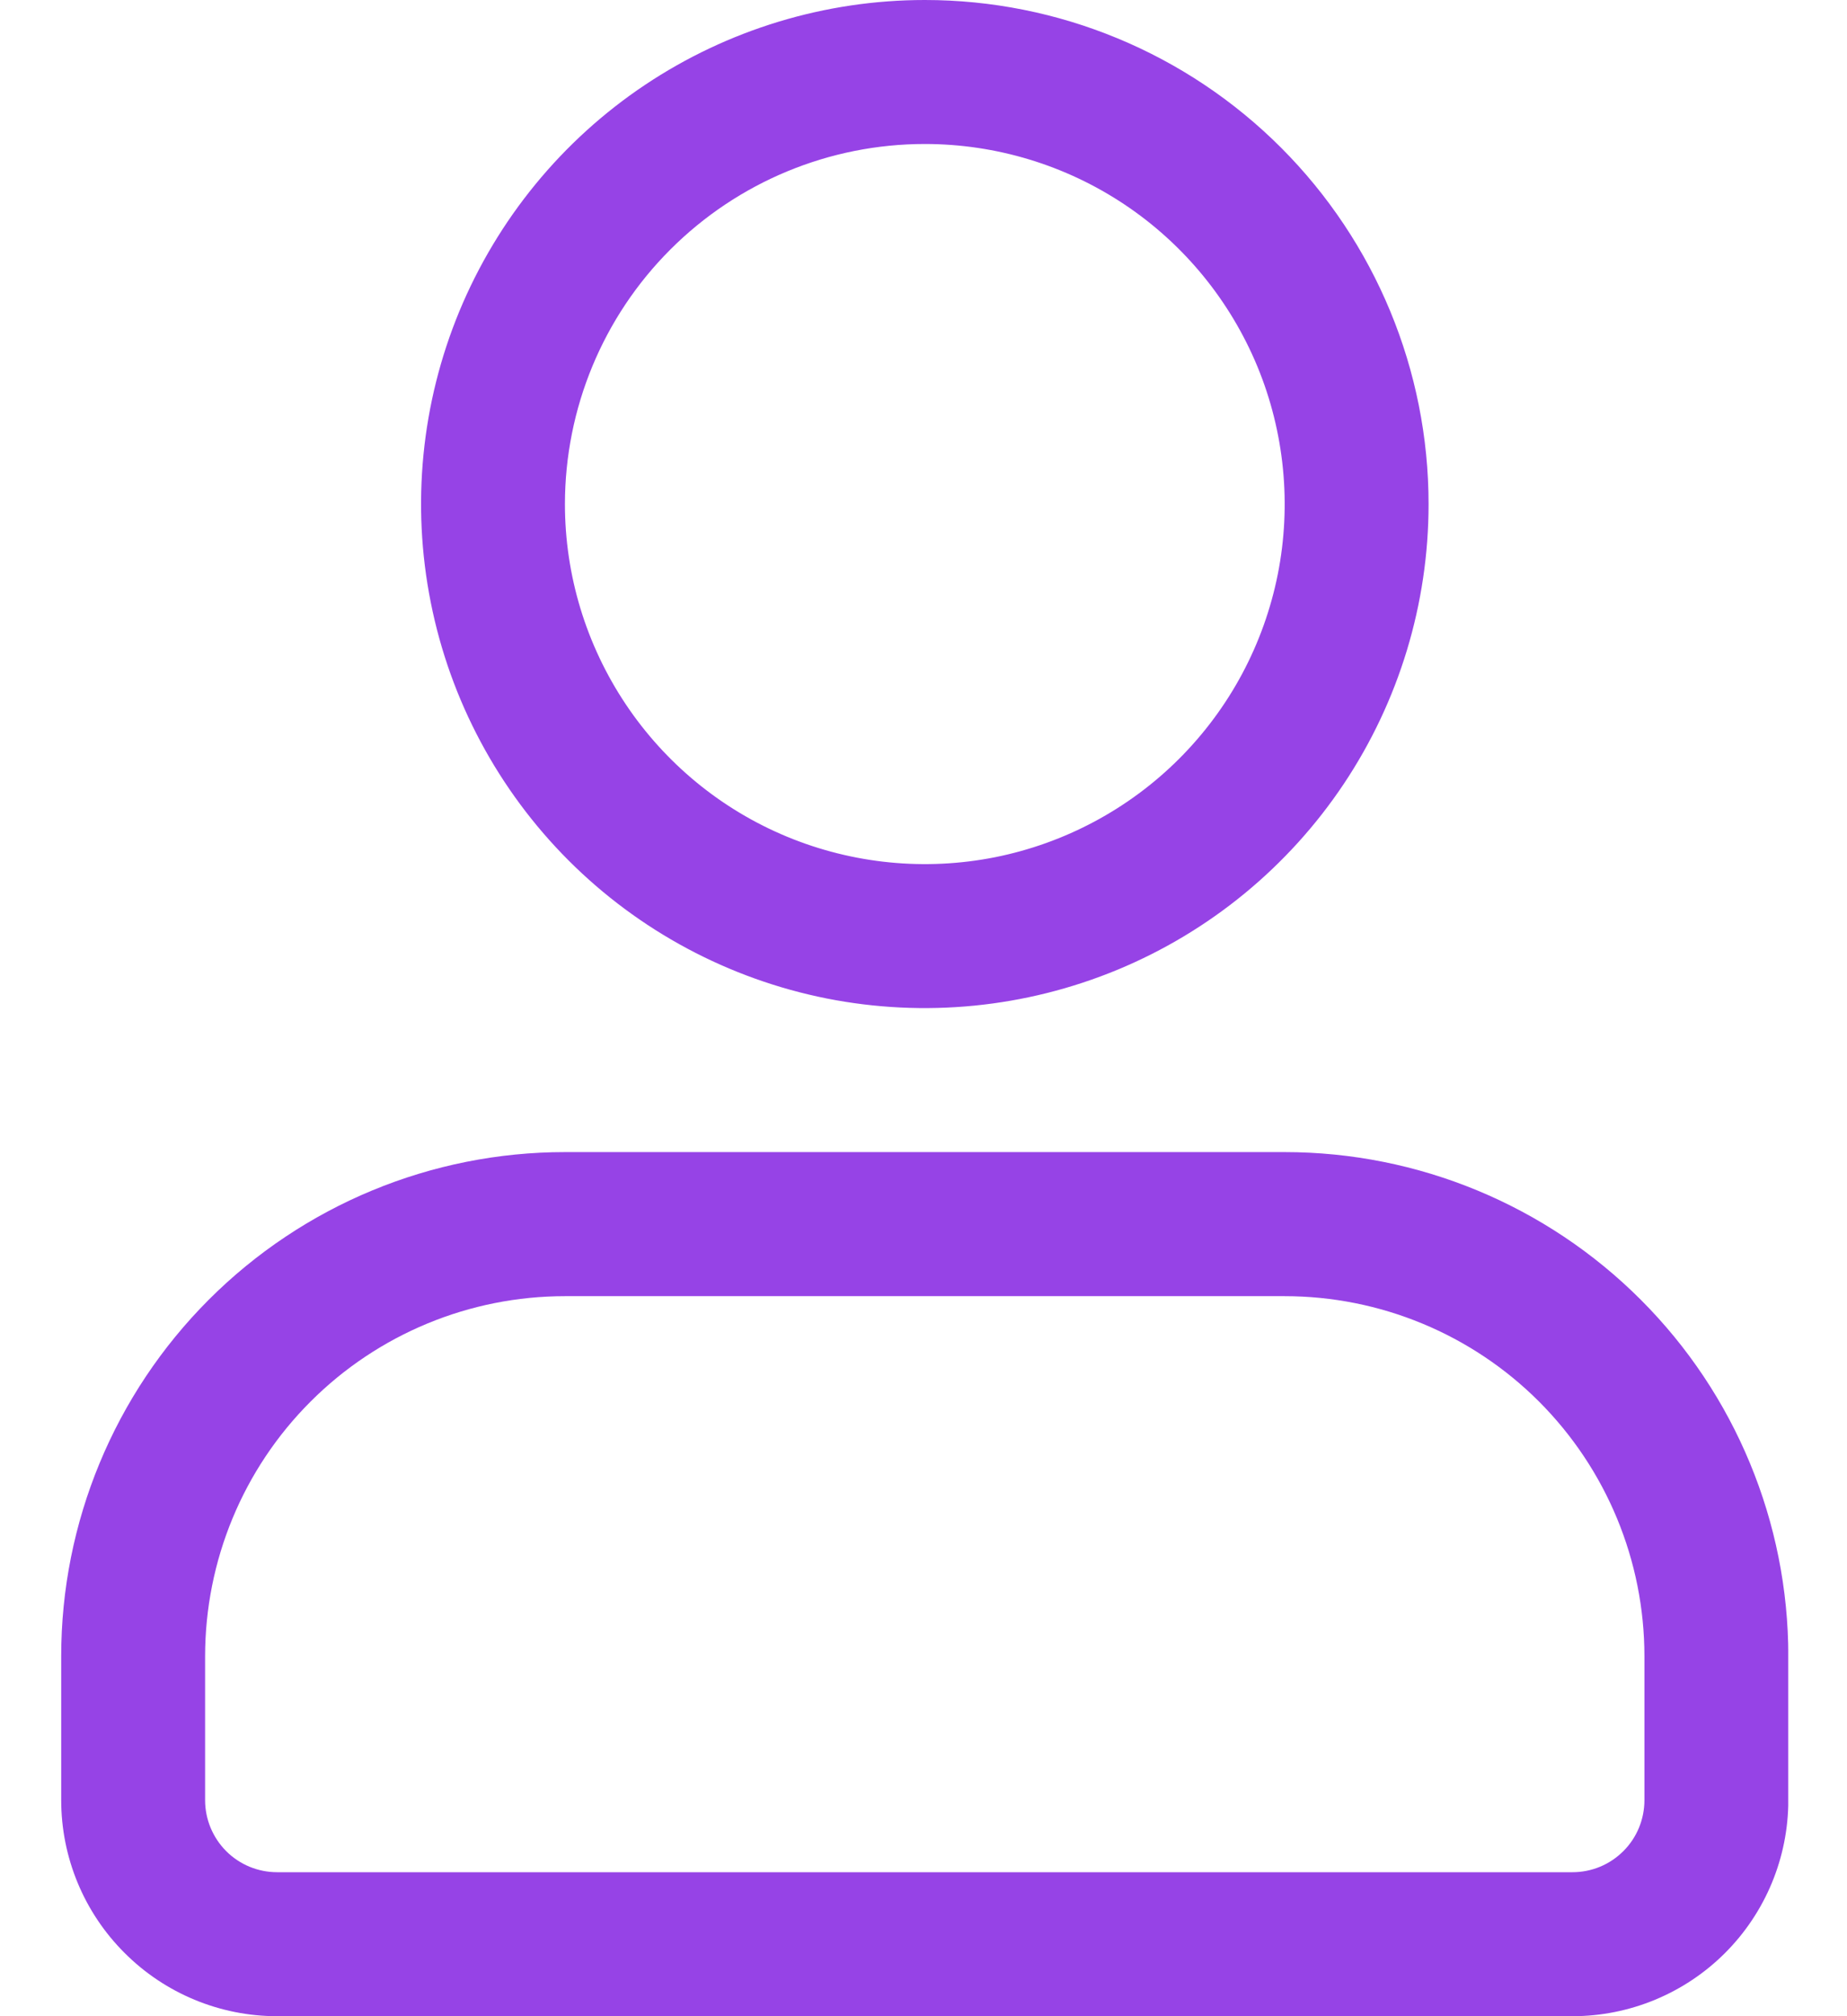 <svg width="22" height="24" viewBox="0 0 22 24" fill="none" xmlns="http://www.w3.org/2000/svg">
<g clip-path="url(#clip0_129_550)">
<path fill-rule="evenodd" clip-rule="evenodd" d="M15.301 13.714H6.729C5.138 13.714 3.612 14.346 2.487 15.471C1.362 16.596 0.729 18.122 0.729 19.714V21.428C0.729 22.11 1 22.764 1.483 23.246C1.965 23.729 2.619 24 3.301 24H18.73C19.411 24 20.066 23.729 20.548 23.247C21.03 22.765 21.301 22.111 21.301 21.429V19.714C21.301 18.122 20.669 16.596 19.543 15.471C18.418 14.346 16.892 13.714 15.301 13.714ZM6.729 15.429H15.301C16.438 15.429 17.528 15.88 18.332 16.684C19.135 17.488 19.587 18.578 19.587 19.715V21.429C19.587 21.541 19.565 21.653 19.522 21.757C19.479 21.861 19.416 21.956 19.336 22.035C19.256 22.115 19.162 22.178 19.058 22.221C18.954 22.264 18.842 22.286 18.73 22.286H3.301C3.073 22.286 2.855 22.196 2.694 22.035C2.534 21.874 2.443 21.656 2.443 21.429V19.714C2.444 18.577 2.895 17.487 3.699 16.684C4.503 15.88 5.593 15.429 6.729 15.429ZM11.016 0C9.829 0 8.669 0.352 7.682 1.011C6.696 1.67 5.927 2.608 5.472 3.704C5.018 4.8 4.899 6.007 5.131 7.171C5.362 8.334 5.934 9.404 6.773 10.243C7.612 11.082 8.681 11.653 9.845 11.885C11.009 12.116 12.215 11.997 13.312 11.543C14.408 11.089 15.345 10.32 16.005 9.333C16.664 8.347 17.016 7.187 17.016 6C17.016 4.409 16.384 2.883 15.258 1.757C14.133 0.632 12.607 0 11.016 0ZM11.016 1.714C11.863 1.714 12.692 1.965 13.397 2.436C14.102 2.907 14.651 3.577 14.976 4.36C15.3 5.143 15.385 6.005 15.22 6.836C15.054 7.668 14.646 8.431 14.046 9.031C13.447 9.63 12.683 10.038 11.852 10.204C11.02 10.369 10.159 10.284 9.375 9.96C8.592 9.636 7.923 9.086 7.452 8.381C6.981 7.676 6.729 6.848 6.729 6C6.73 4.863 7.181 3.773 7.985 2.97C8.789 2.166 9.879 1.714 11.016 1.714Z" fill="#9643E6"/>
</g>
<defs>
<clipPath id="clip0_129_550">
<rect width="20.571" height="24" fill="white" transform="translate(0.729)"/>
</clipPath>
</defs>
</svg>
